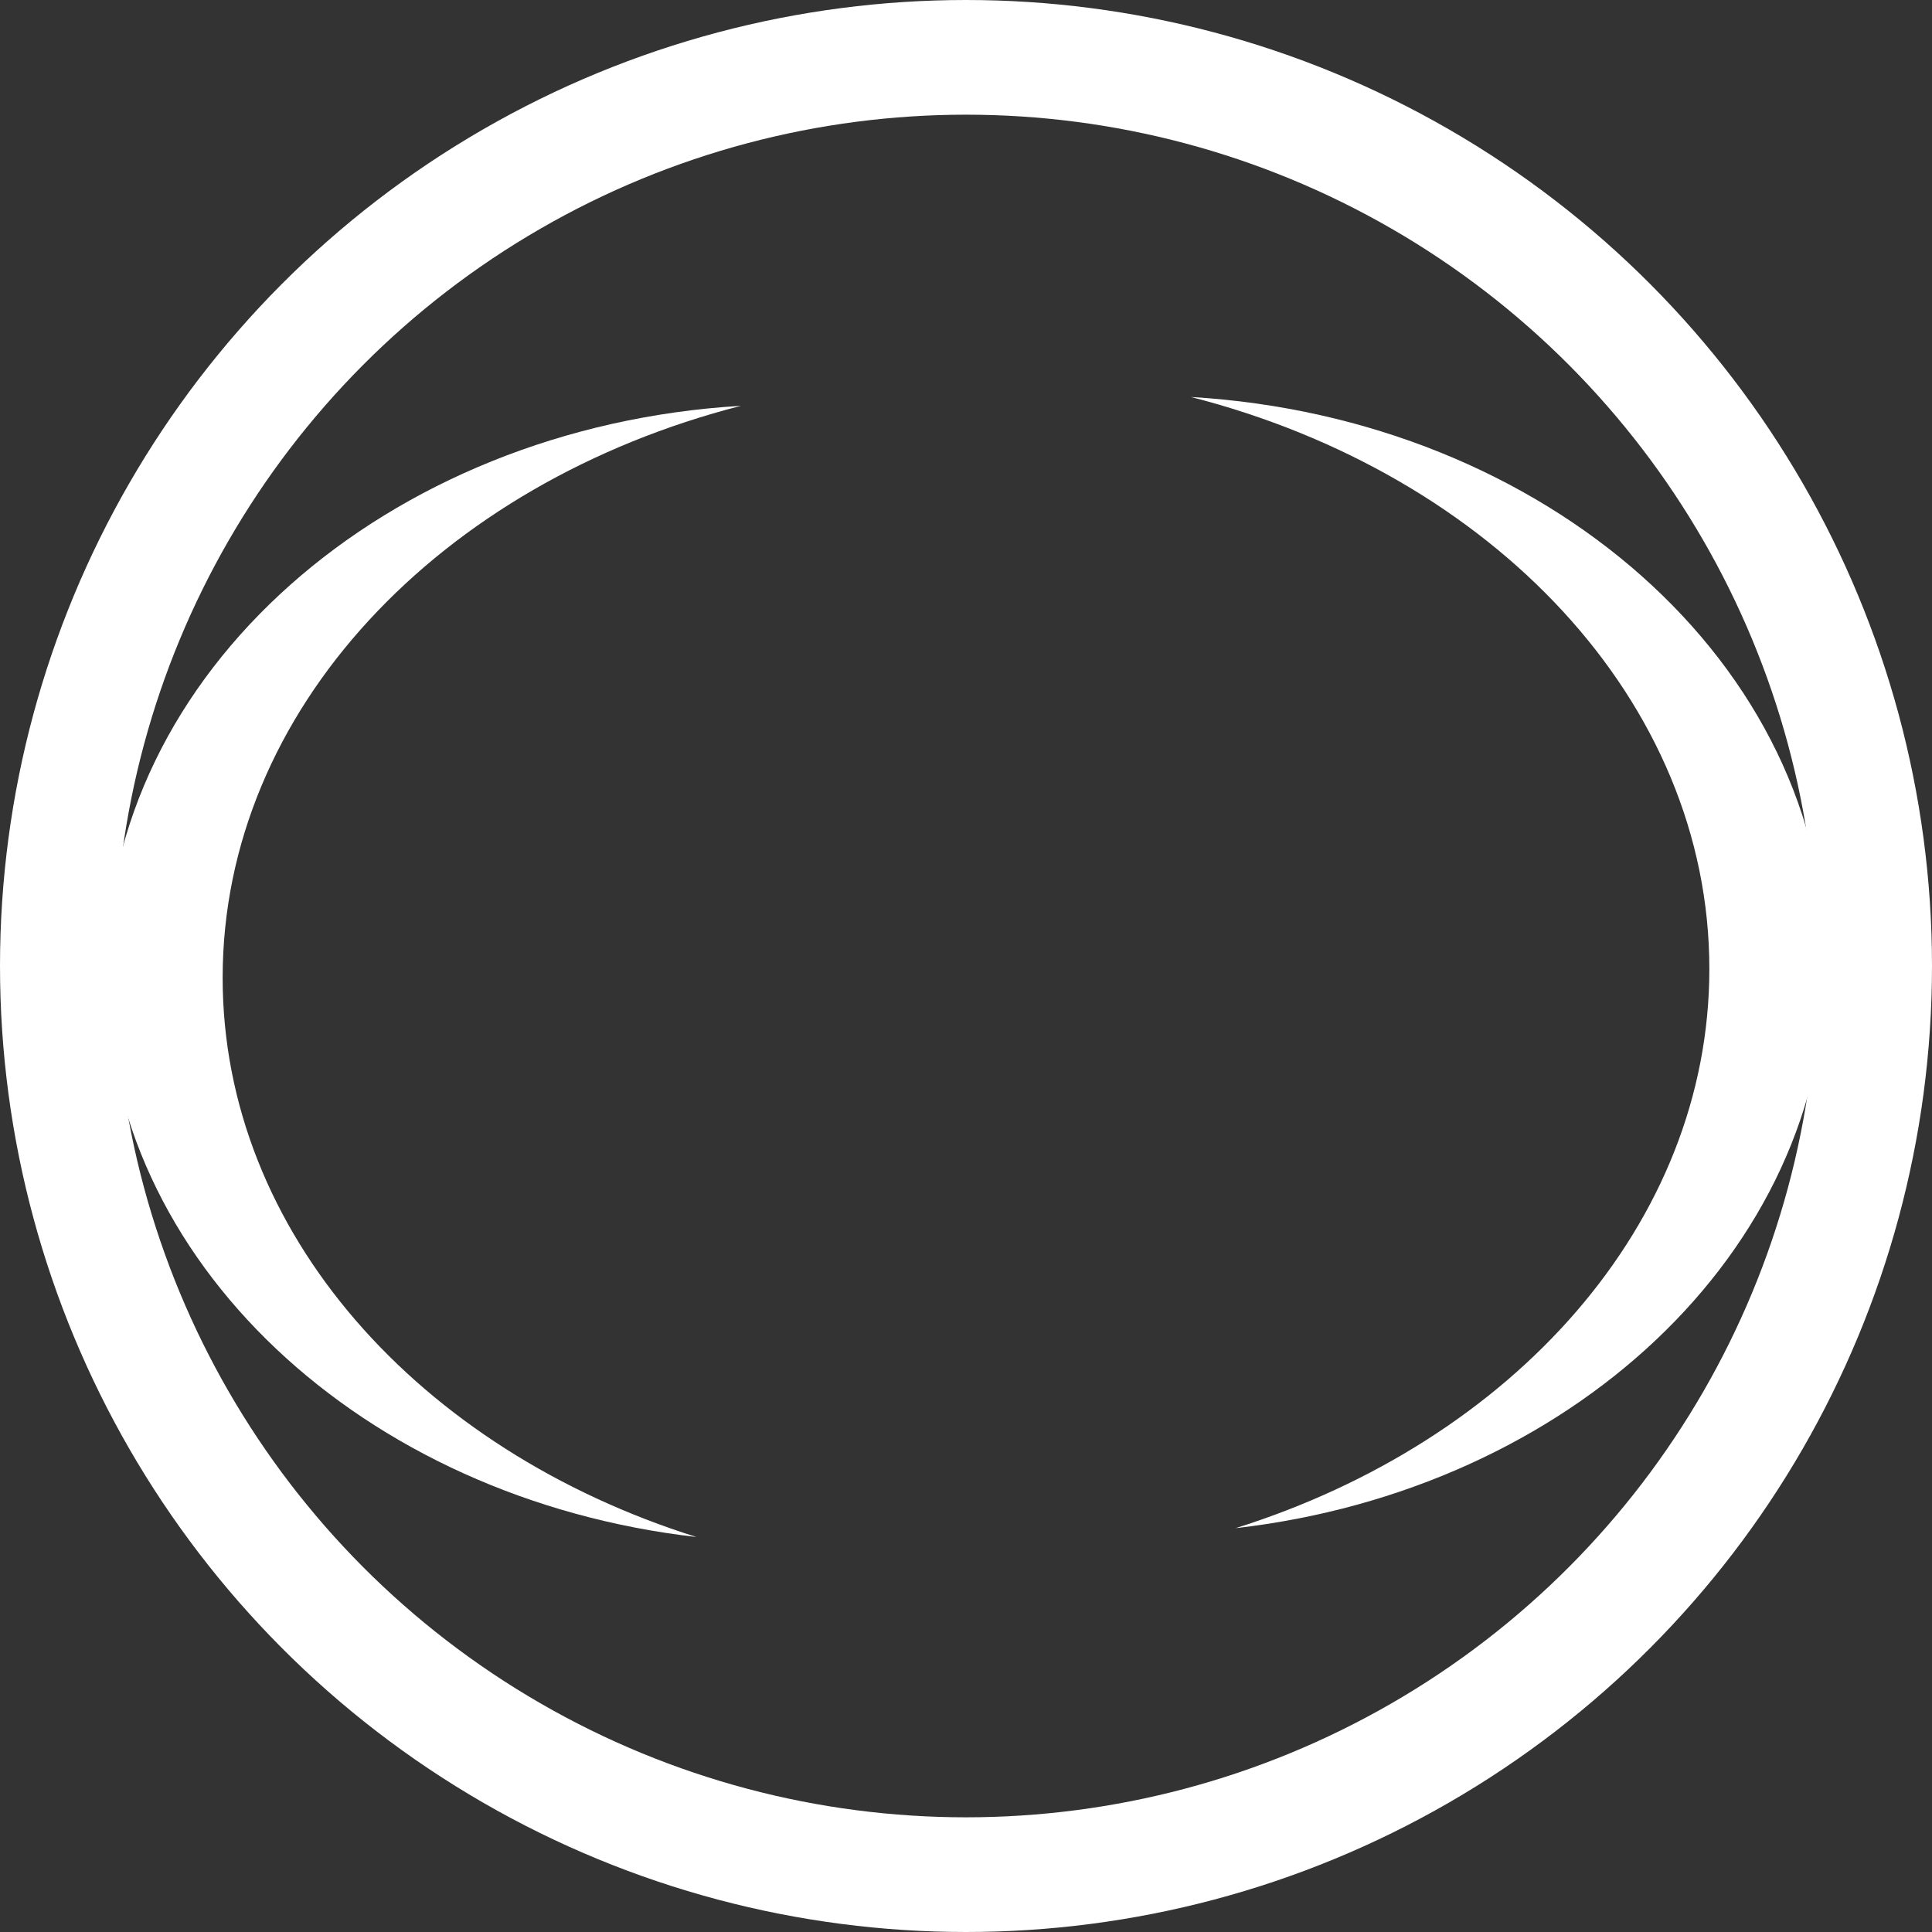 <svg width="219" height="219" viewBox="0 0 219 219" fill="none" xmlns="http://www.w3.org/2000/svg">
<rect x="0" y="0" width="219" height="219" fill="#333333" stroke="none"/>
<circle cx="109.5" cy="109.5" r="103" stroke="white" stroke-width="13"/>
<path d="M135 45C175.245 47.395 207 75.281 207 109.332C207 141.944 177.872 168.902 140.055 173.226C171.486 163.354 193.762 138.693 193.762 109.832C193.762 79.446 169.07 53.717 135 45Z" fill="white"/>
<path d="M84 46C43.755 48.395 12 76.281 12 110.332C12 142.944 41.128 169.902 78.945 174.226C47.514 164.354 25.238 139.693 25.238 110.832C25.238 80.446 49.93 54.717 84 46Z" fill="white"/>
</svg>
